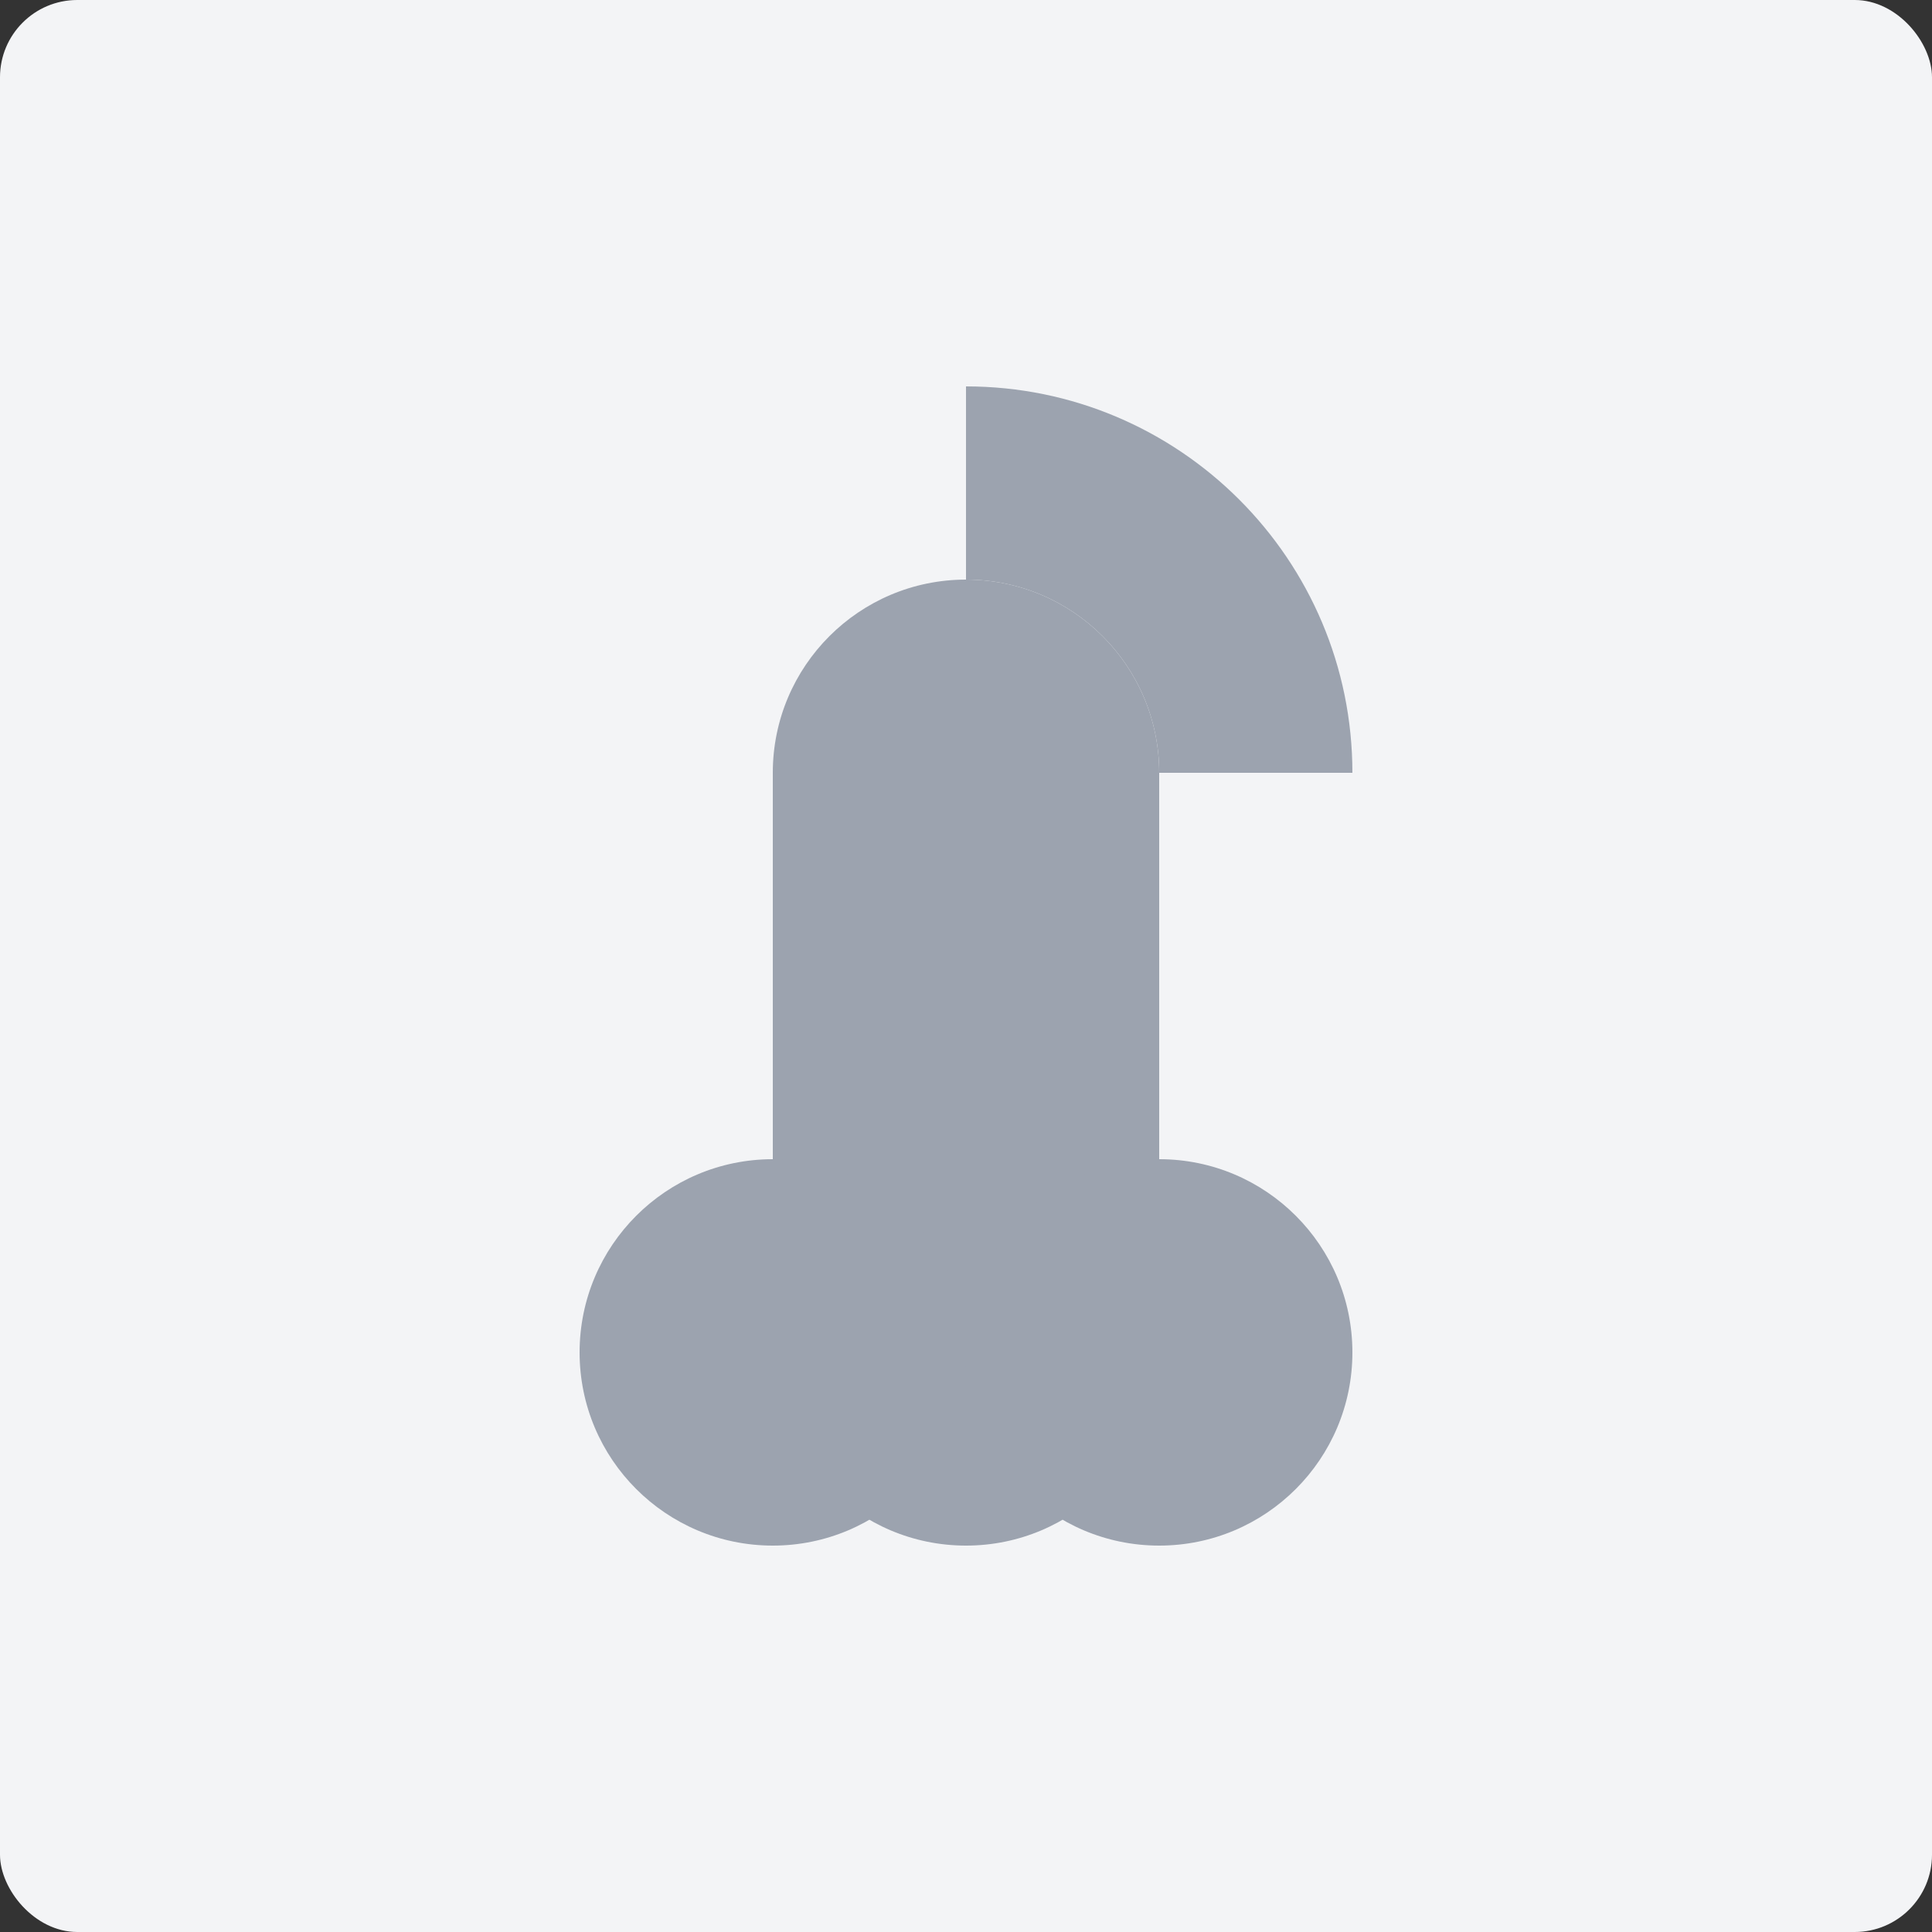 <svg width="200" height="200" viewBox="0 0 200 200" fill="none" xmlns="http://www.w3.org/2000/svg">
  <rect x="0" y="0" width="200" height="200" fill="#333333" stroke="none"/>
  <!-- 배경 -->
  <rect width="200" height="200" rx="8" fill="#F3F4F6"/>
  
  <!-- 음표 아이콘 -->
  <path d="M100 60C88.954 60 80 68.954 80 80V140C80 151.046 88.954 160 100 160C111.046 160 120 151.046 120 140V80C120 68.954 111.046 60 100 60Z" fill="#9CA3AF"/>
  <path d="M120 80H140C140 57.909 122.091 40 100 40V60C111.046 60 120 68.954 120 80Z" fill="#9CA3AF"/>
  
  <!-- 음표 머리 -->
  <circle cx="80" cy="140" r="20" fill="#9CA3AF"/>
  <circle cx="120" cy="140" r="20" fill="#9CA3AF"/>
</svg> 